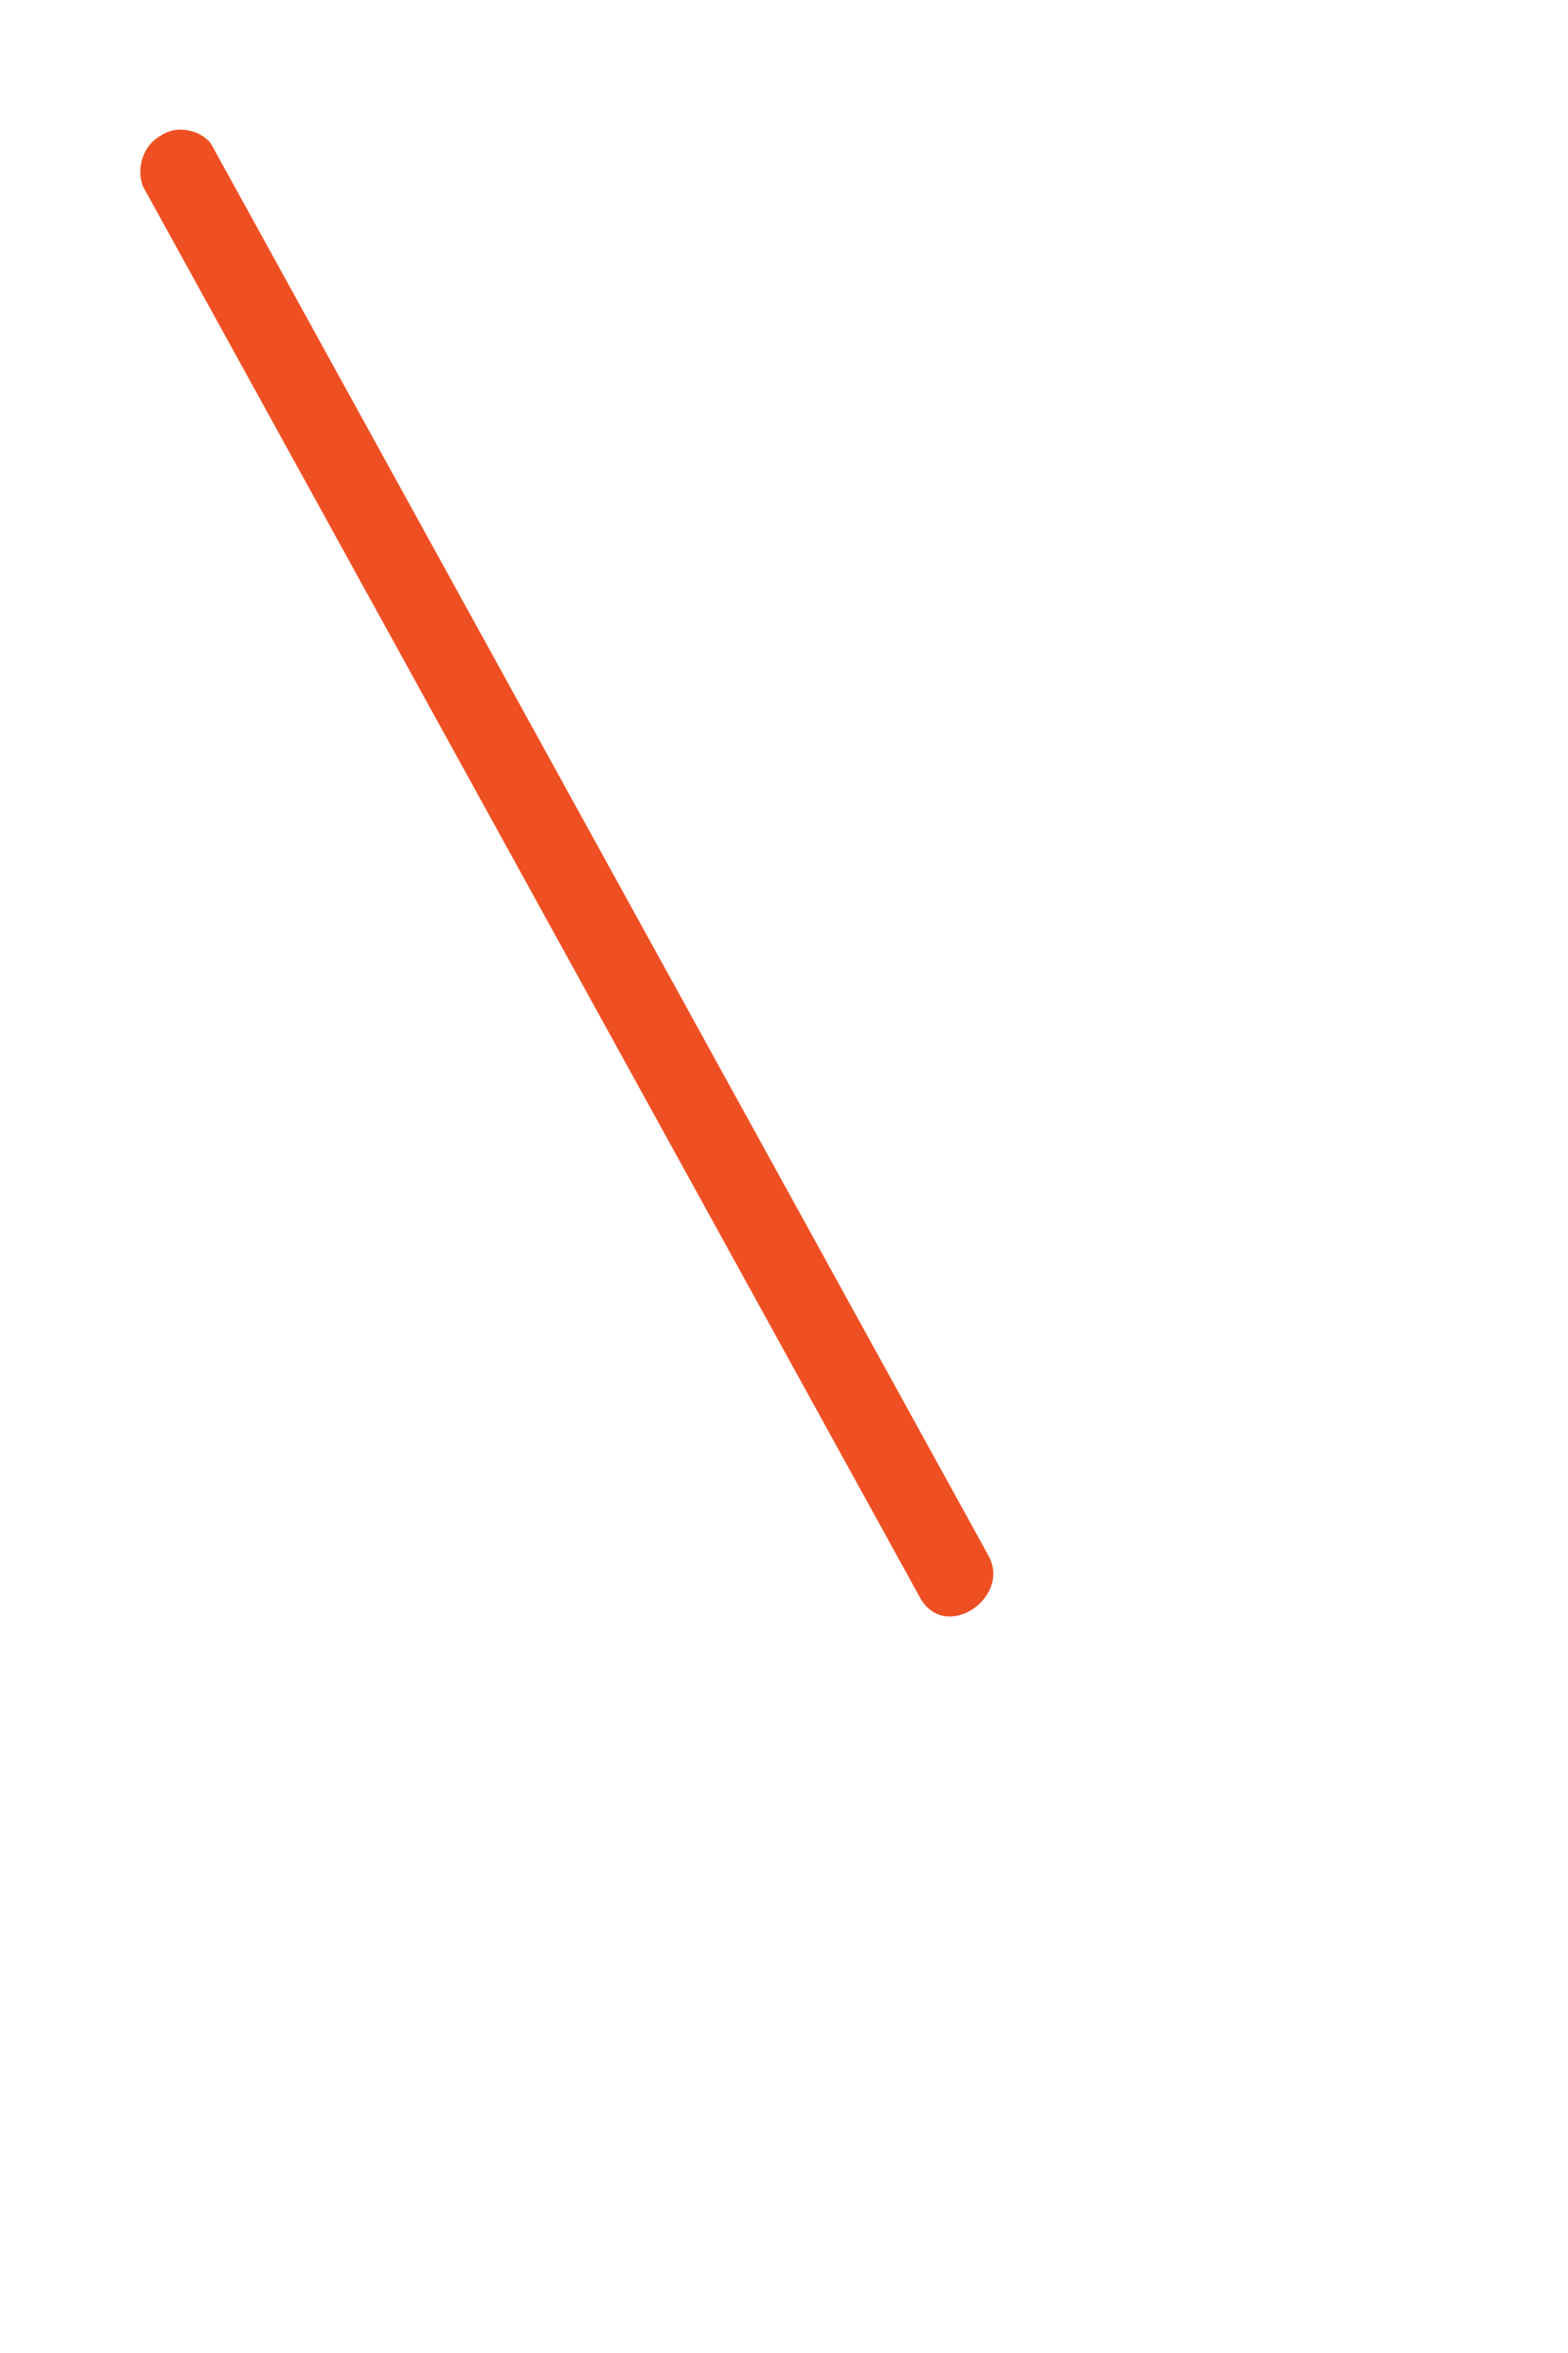 <svg width="2" height="3" viewBox="0 0 2 3" fill="none" xmlns="http://www.w3.org/2000/svg">
<path d="M1.173 2.036C1.205 2.096 1.292 2.036 1.26 1.982L0.269 0.183C0.262 0.174 0.251 0.168 0.239 0.166C0.227 0.164 0.215 0.166 0.205 0.173C0.194 0.179 0.186 0.189 0.182 0.201C0.178 0.213 0.178 0.225 0.182 0.237L1.173 2.036Z" fill="#EF5023"/>
</svg>
